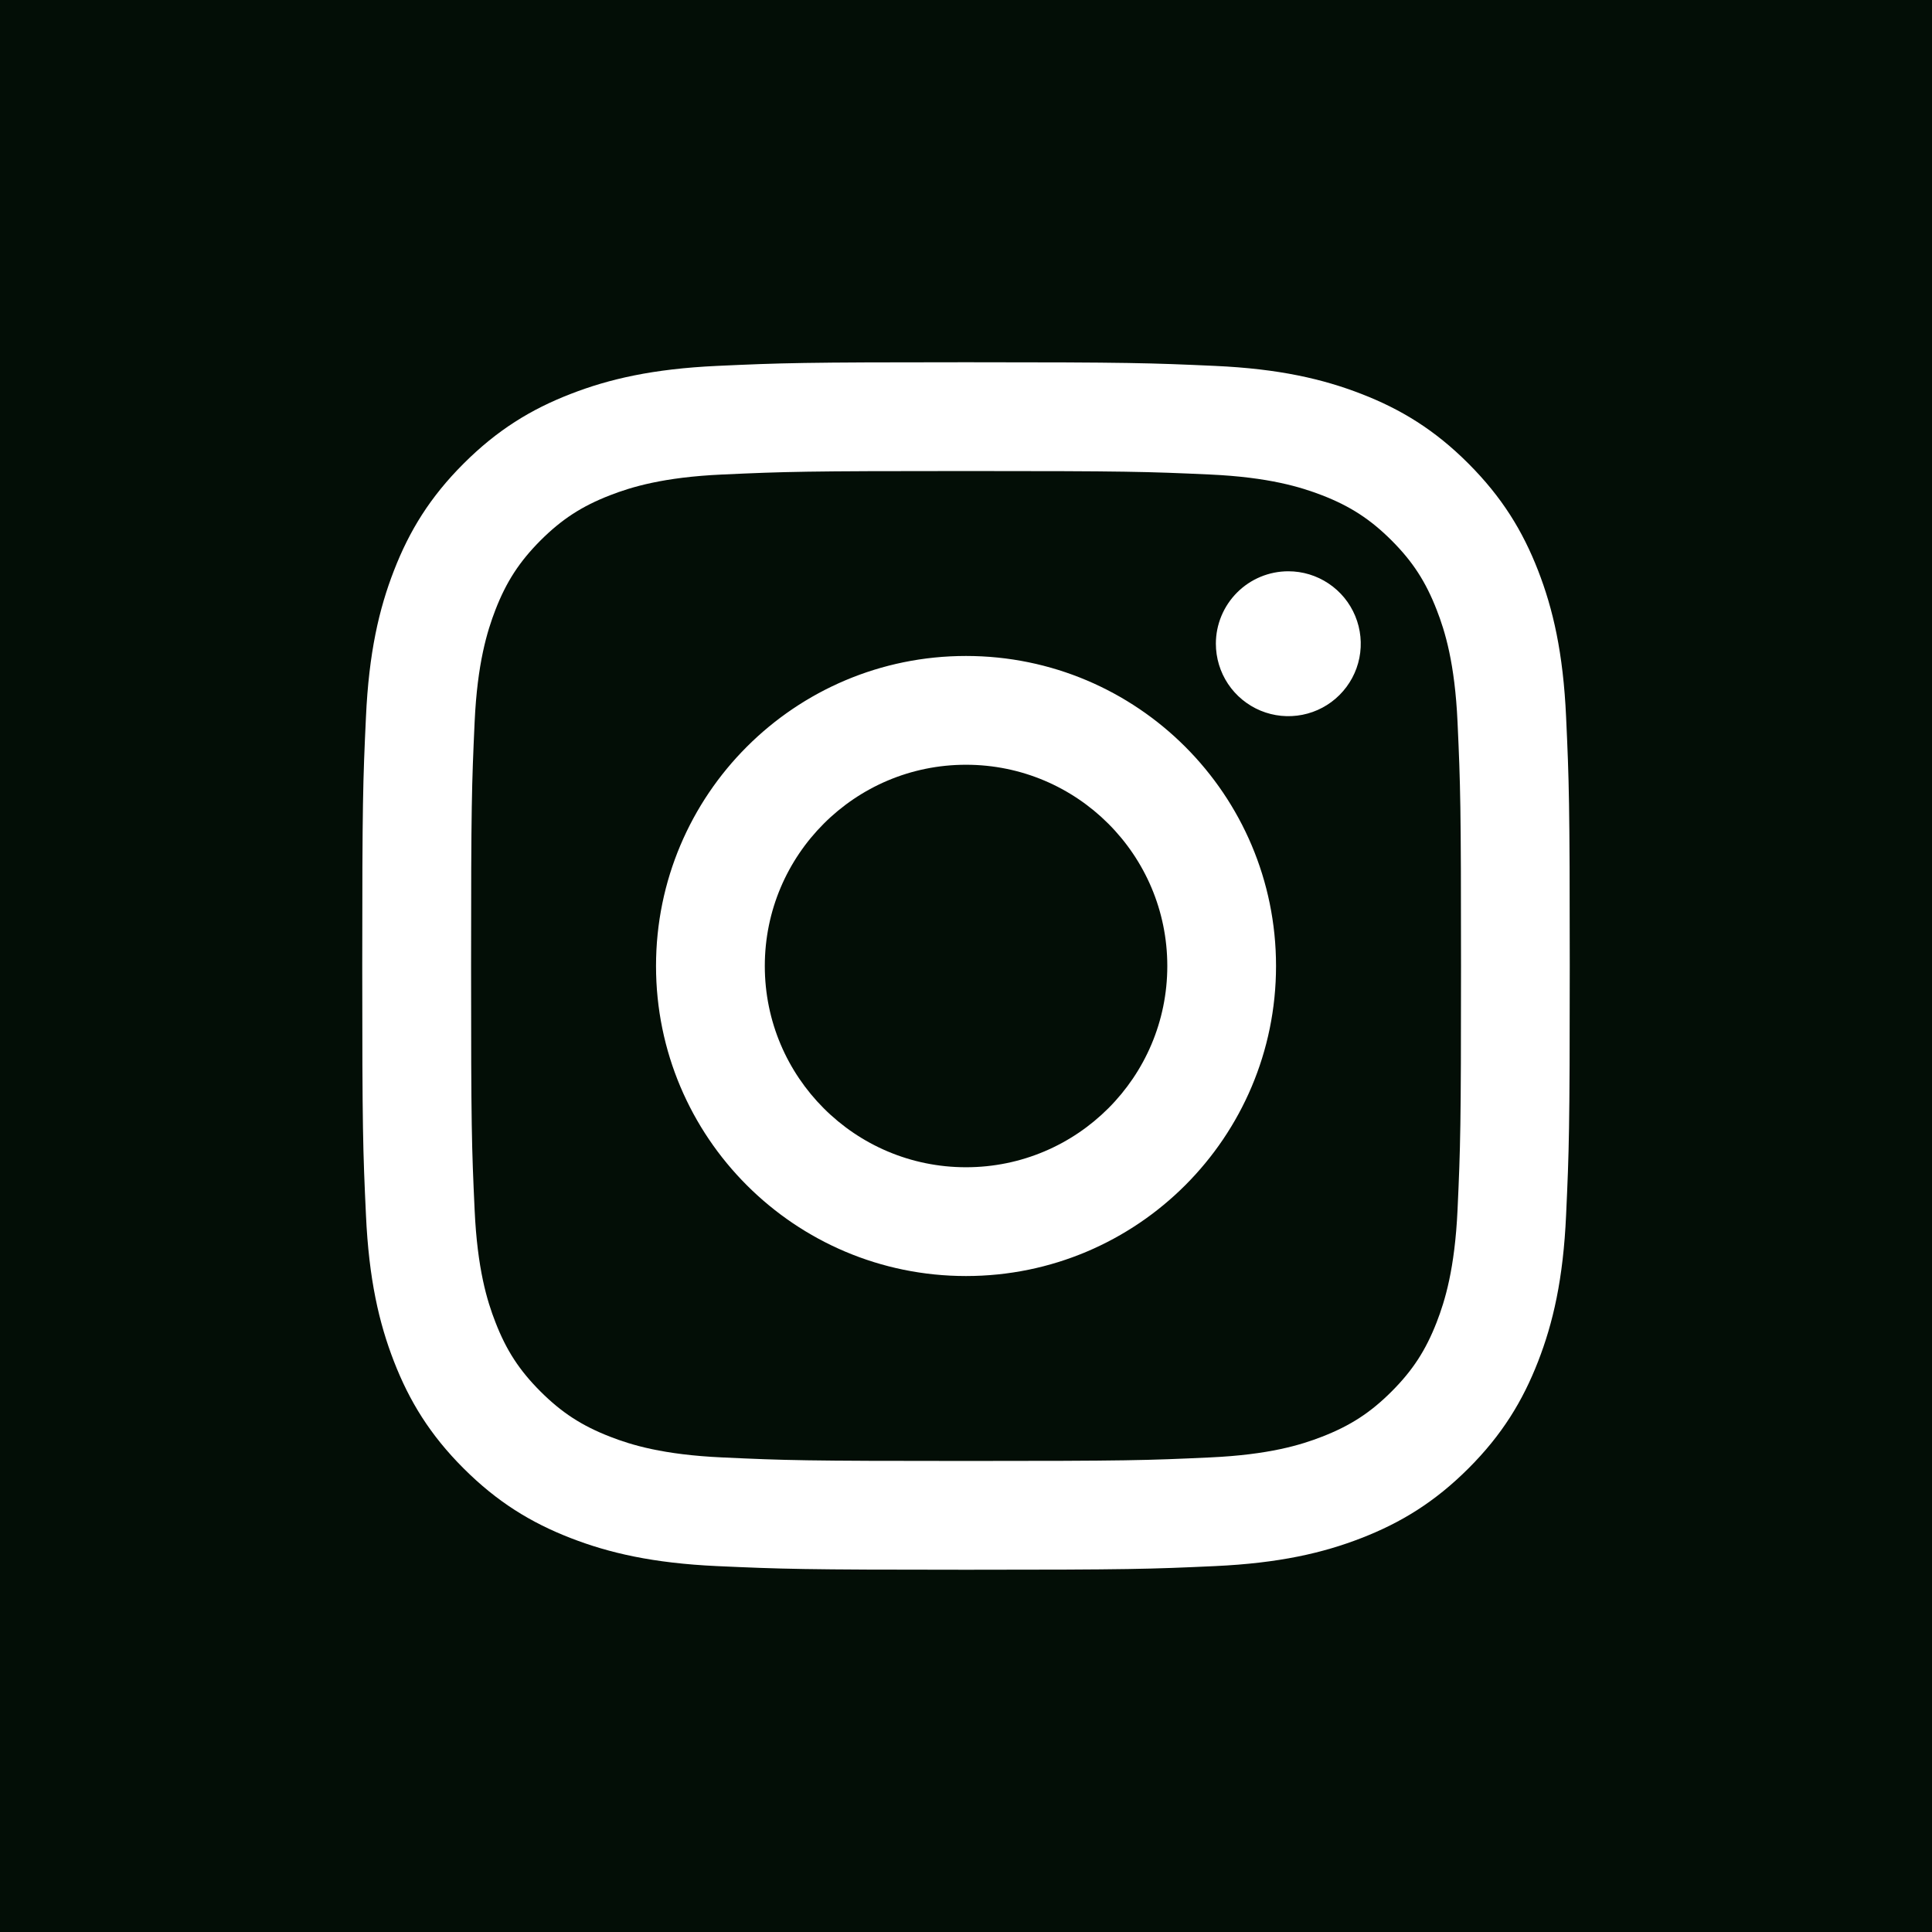 <svg width="36" height="36" viewBox="0 0 36 36" fill="none" xmlns="http://www.w3.org/2000/svg">
    <rect width="36" height="36" fill="#030E06"/>
    <path d="M14.251 18C14.251 15.929 15.93 14.25 18 14.25C20.071 14.25 21.751 15.929 21.751 18C21.751 20.071 20.071 21.75 18 21.75C15.93 21.75 14.251 20.071 14.251 18ZM12.224 18C12.224 21.191 14.81 23.777 18 23.777C21.191 23.777 23.777 21.191 23.777 18C23.777 14.809 21.191 12.223 18 12.223C14.81 12.223 12.224 14.809 12.224 18ZM22.656 11.994C22.656 12.261 22.735 12.522 22.883 12.744C23.031 12.966 23.242 13.139 23.489 13.242C23.735 13.344 24.007 13.371 24.269 13.319C24.531 13.267 24.771 13.139 24.96 12.95C25.149 12.761 25.278 12.521 25.33 12.259C25.382 11.997 25.355 11.725 25.253 11.479C25.151 11.232 24.978 11.021 24.756 10.873C24.534 10.724 24.273 10.645 24.006 10.645H24.006C23.648 10.645 23.305 10.787 23.052 11.04C22.799 11.293 22.656 11.636 22.656 11.994ZM13.456 27.157C12.359 27.107 11.762 26.925 11.366 26.77C10.841 26.566 10.466 26.322 10.072 25.929C9.678 25.535 9.434 25.161 9.231 24.636C9.076 24.24 8.894 23.643 8.844 22.546C8.789 21.361 8.778 21.004 8.778 18C8.778 14.996 8.79 14.641 8.844 13.454C8.894 12.357 9.078 11.762 9.231 11.365C9.435 10.839 9.679 10.465 10.072 10.07C10.466 9.677 10.84 9.433 11.366 9.229C11.762 9.075 12.359 8.892 13.456 8.842C14.641 8.788 14.998 8.777 18 8.777C21.003 8.777 21.36 8.788 22.547 8.842C23.644 8.892 24.239 9.076 24.636 9.229C25.161 9.433 25.536 9.677 25.93 10.07C26.324 10.464 26.567 10.839 26.771 11.365C26.926 11.761 27.109 12.357 27.159 13.454C27.213 14.641 27.224 14.996 27.224 18C27.224 21.004 27.213 21.36 27.159 22.546C27.108 23.643 26.925 24.239 26.771 24.636C26.567 25.161 26.323 25.536 25.93 25.929C25.537 26.322 25.161 26.566 24.636 26.77C24.24 26.925 23.644 27.107 22.547 27.157C21.361 27.212 21.005 27.223 18 27.223C14.996 27.223 14.641 27.212 13.456 27.157ZM13.362 6.818C12.165 6.873 11.346 7.063 10.632 7.341C9.891 7.628 9.265 8.013 8.639 8.638C8.013 9.263 7.628 9.891 7.341 10.631C7.063 11.346 6.873 12.164 6.819 13.362C6.763 14.561 6.75 14.945 6.75 18C6.75 21.055 6.763 21.439 6.819 22.638C6.873 23.836 7.063 24.654 7.341 25.369C7.628 26.108 8.013 26.737 8.639 27.362C9.265 27.987 9.891 28.371 10.632 28.659C11.348 28.937 12.165 29.127 13.362 29.182C14.562 29.236 14.945 29.25 18 29.25C21.056 29.25 21.439 29.237 22.639 29.182C23.836 29.127 24.654 28.937 25.369 28.659C26.109 28.371 26.736 27.987 27.362 27.362C27.988 26.737 28.372 26.108 28.66 25.369C28.938 24.654 29.129 23.836 29.182 22.638C29.237 21.438 29.25 21.055 29.25 18C29.25 14.945 29.237 14.561 29.182 13.362C29.128 12.164 28.938 11.346 28.66 10.631C28.372 9.891 27.987 9.264 27.362 8.638C26.737 8.012 26.109 7.628 25.37 7.341C24.654 7.063 23.836 6.872 22.64 6.818C21.44 6.764 21.056 6.75 18.001 6.75C14.946 6.75 14.562 6.763 13.362 6.818Z" fill="white"/>
</svg>
